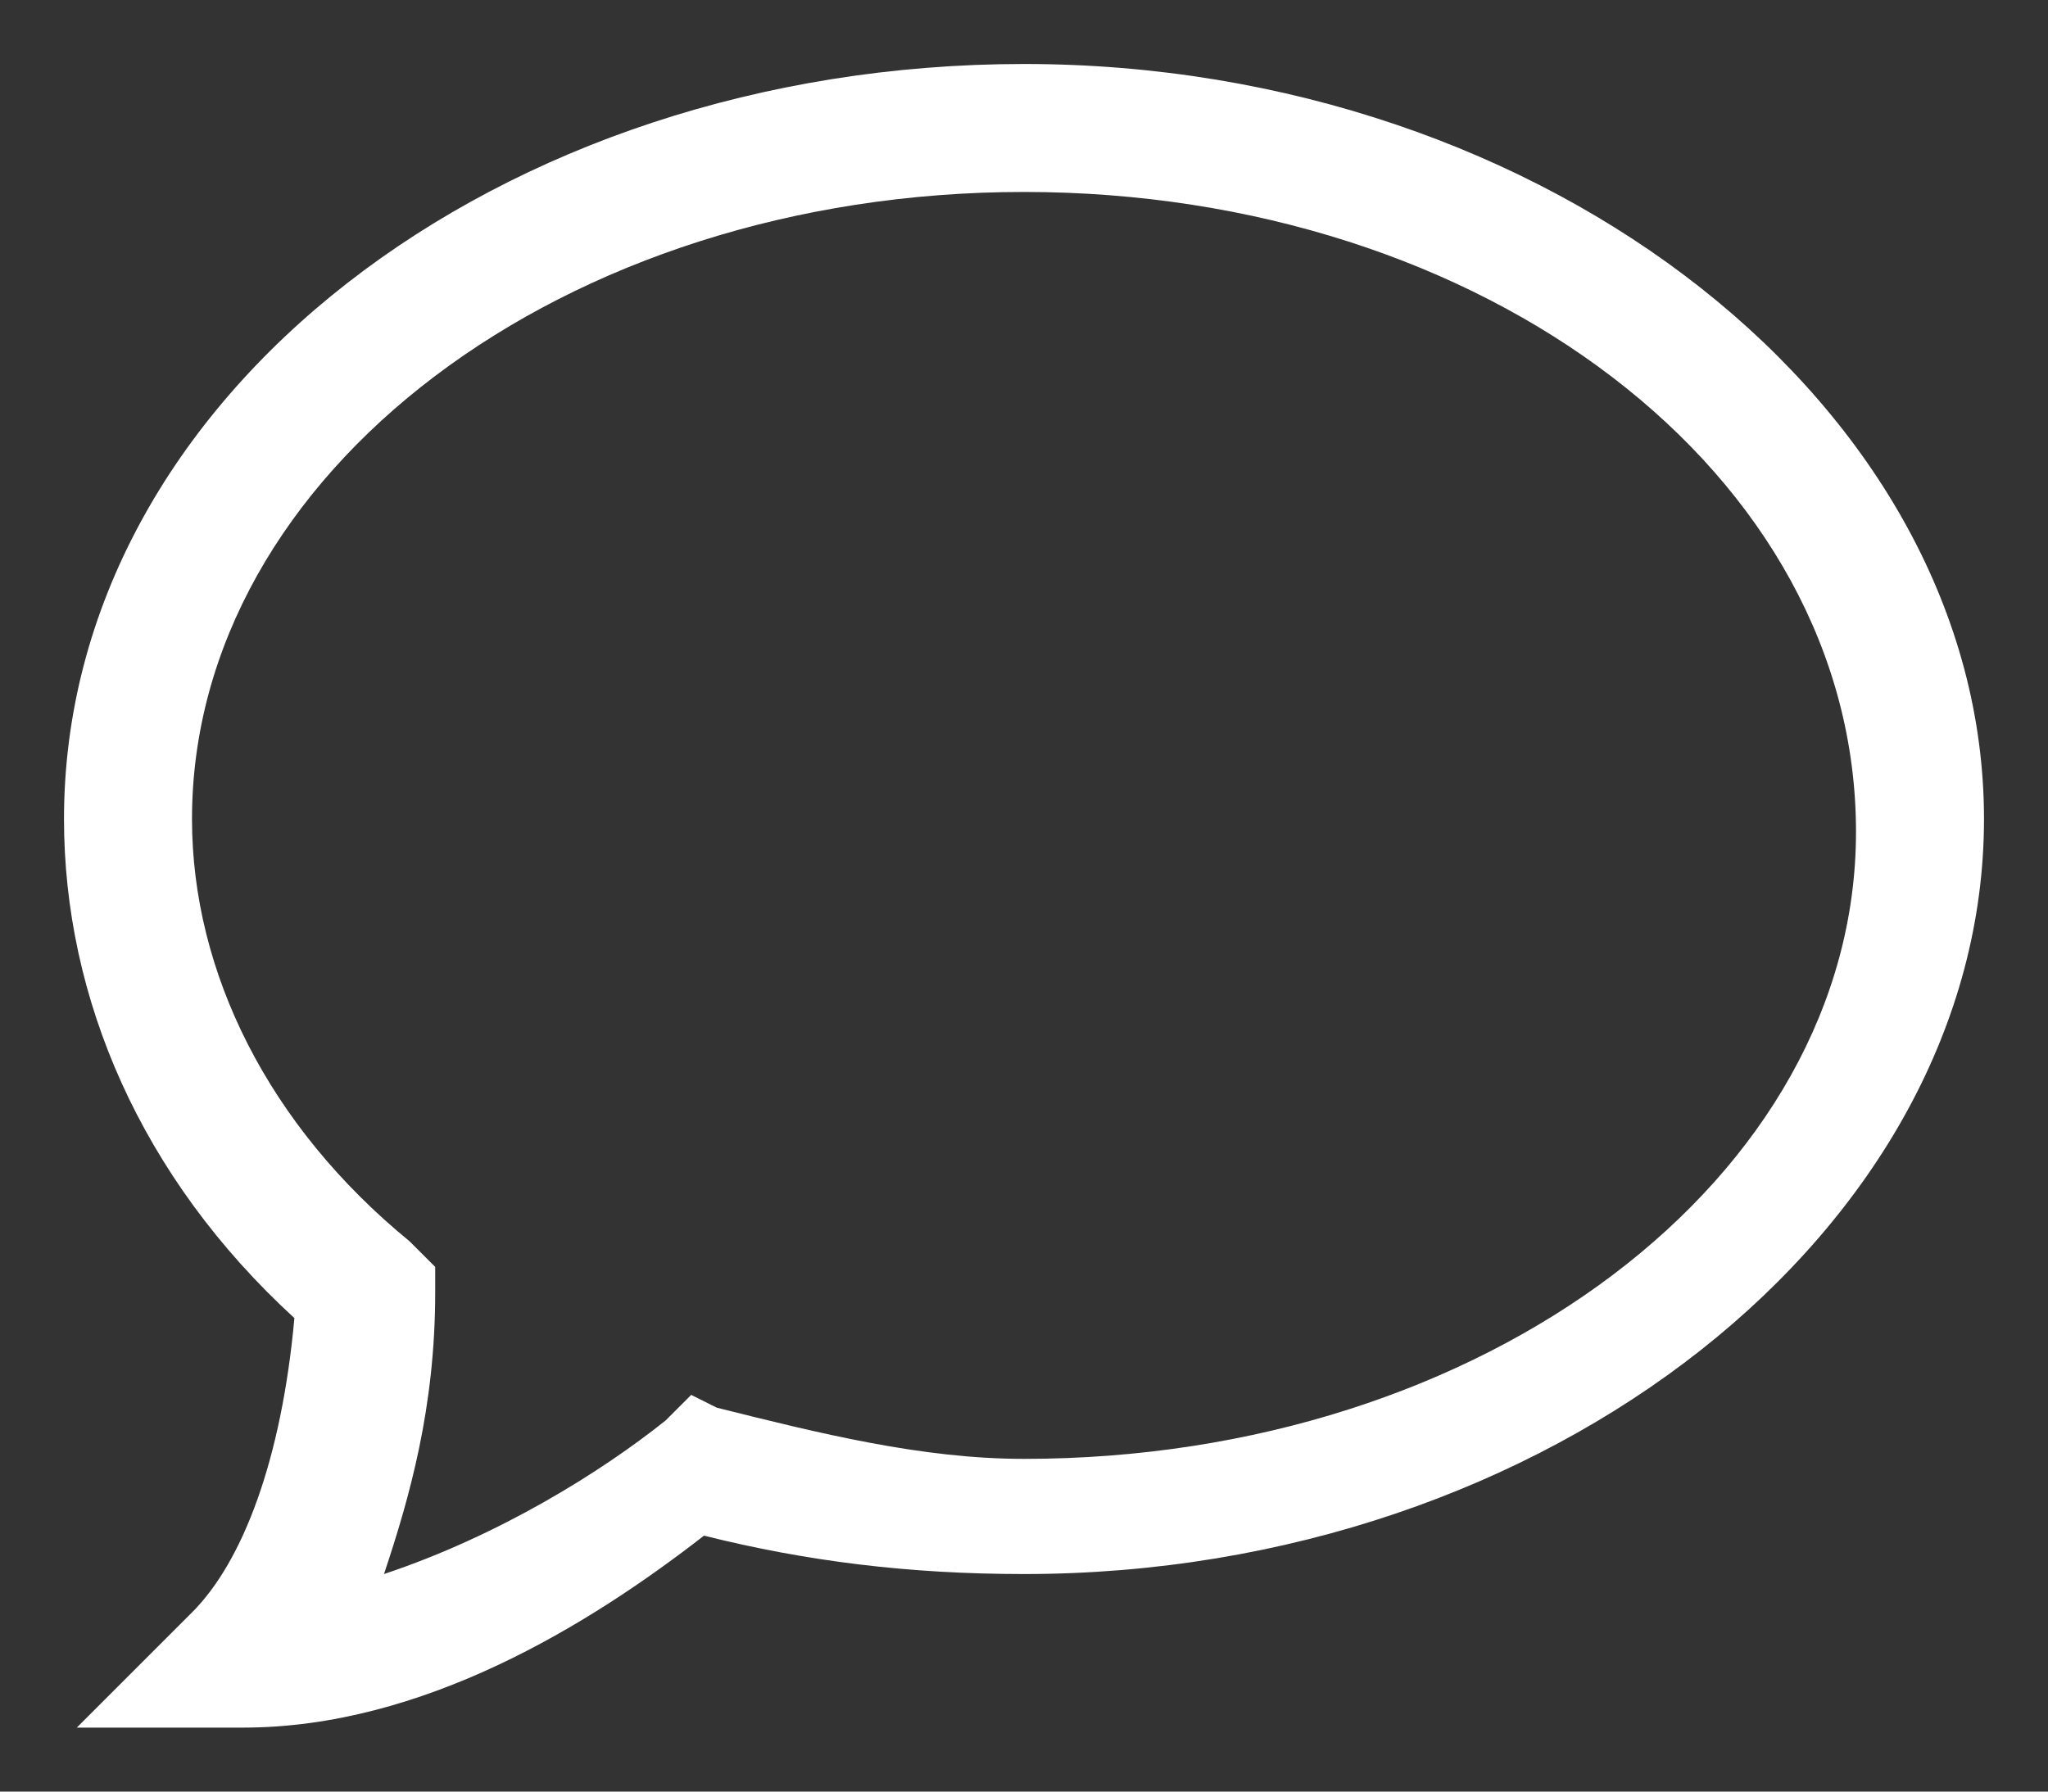 <?xml version="1.0" encoding="utf-8"?>
<!-- Generator: Adobe Illustrator 21.0.0, SVG Export Plug-In . SVG Version: 6.00 Build 0)  -->
<svg version="1.1" id="Layer_1" xmlns="http://www.w3.org/2000/svg" xmlns:xlink="http://www.w3.org/1999/xlink" x="0px" y="0px"
	 viewBox="0 0 16 14" style="enable-background:new 0 0 16 14;" xml:space="preserve">
<rect x="0" y="0" width="16" height="14" fill="#333333" stroke="none"/>
<style type="text/css">
	.st0{fill:#FFFFFF;}
</style>
<title>Shape</title>
<desc>Created with Sketch.</desc>
<g id="Symbols">
	<g id="greatest_desire_action" transform="translate(1, -4)">
		<g id="Group-3">
			<g transform="translate(0, 1)">
				<g id="Shape">
					<path class="st0" d="M0.9,16.5h-1.3l0.9-0.9c0.4-0.4,0.7-1.2,0.8-2.3c-1.2-1.1-1.8-2.5-1.8-3.9c0-3.3,3.4-5.9,7.5-5.9
						s7.5,2.7,7.5,5.9s-3.4,5.9-7.5,5.9c-0.9,0-1.7-0.1-2.5-0.3C3.6,15.7,2.3,16.5,0.9,16.5z M7,4.5c-3.6,0-6.5,2.2-6.5,4.9
						c0,1.2,0.6,2.4,1.7,3.3l0.2,0.2l0,0.2c0,0.9-0.2,1.6-0.4,2.2c0.9-0.3,1.7-0.8,2.2-1.2l0.2-0.2L4.6,14c0.8,0.2,1.6,0.4,2.4,0.4
						c3.6,0,6.5-2.2,6.5-4.9C13.5,6.7,10.6,4.5,7,4.5z"/>
				</g>
			</g>
		</g>
	</g>
</g>
</svg>
